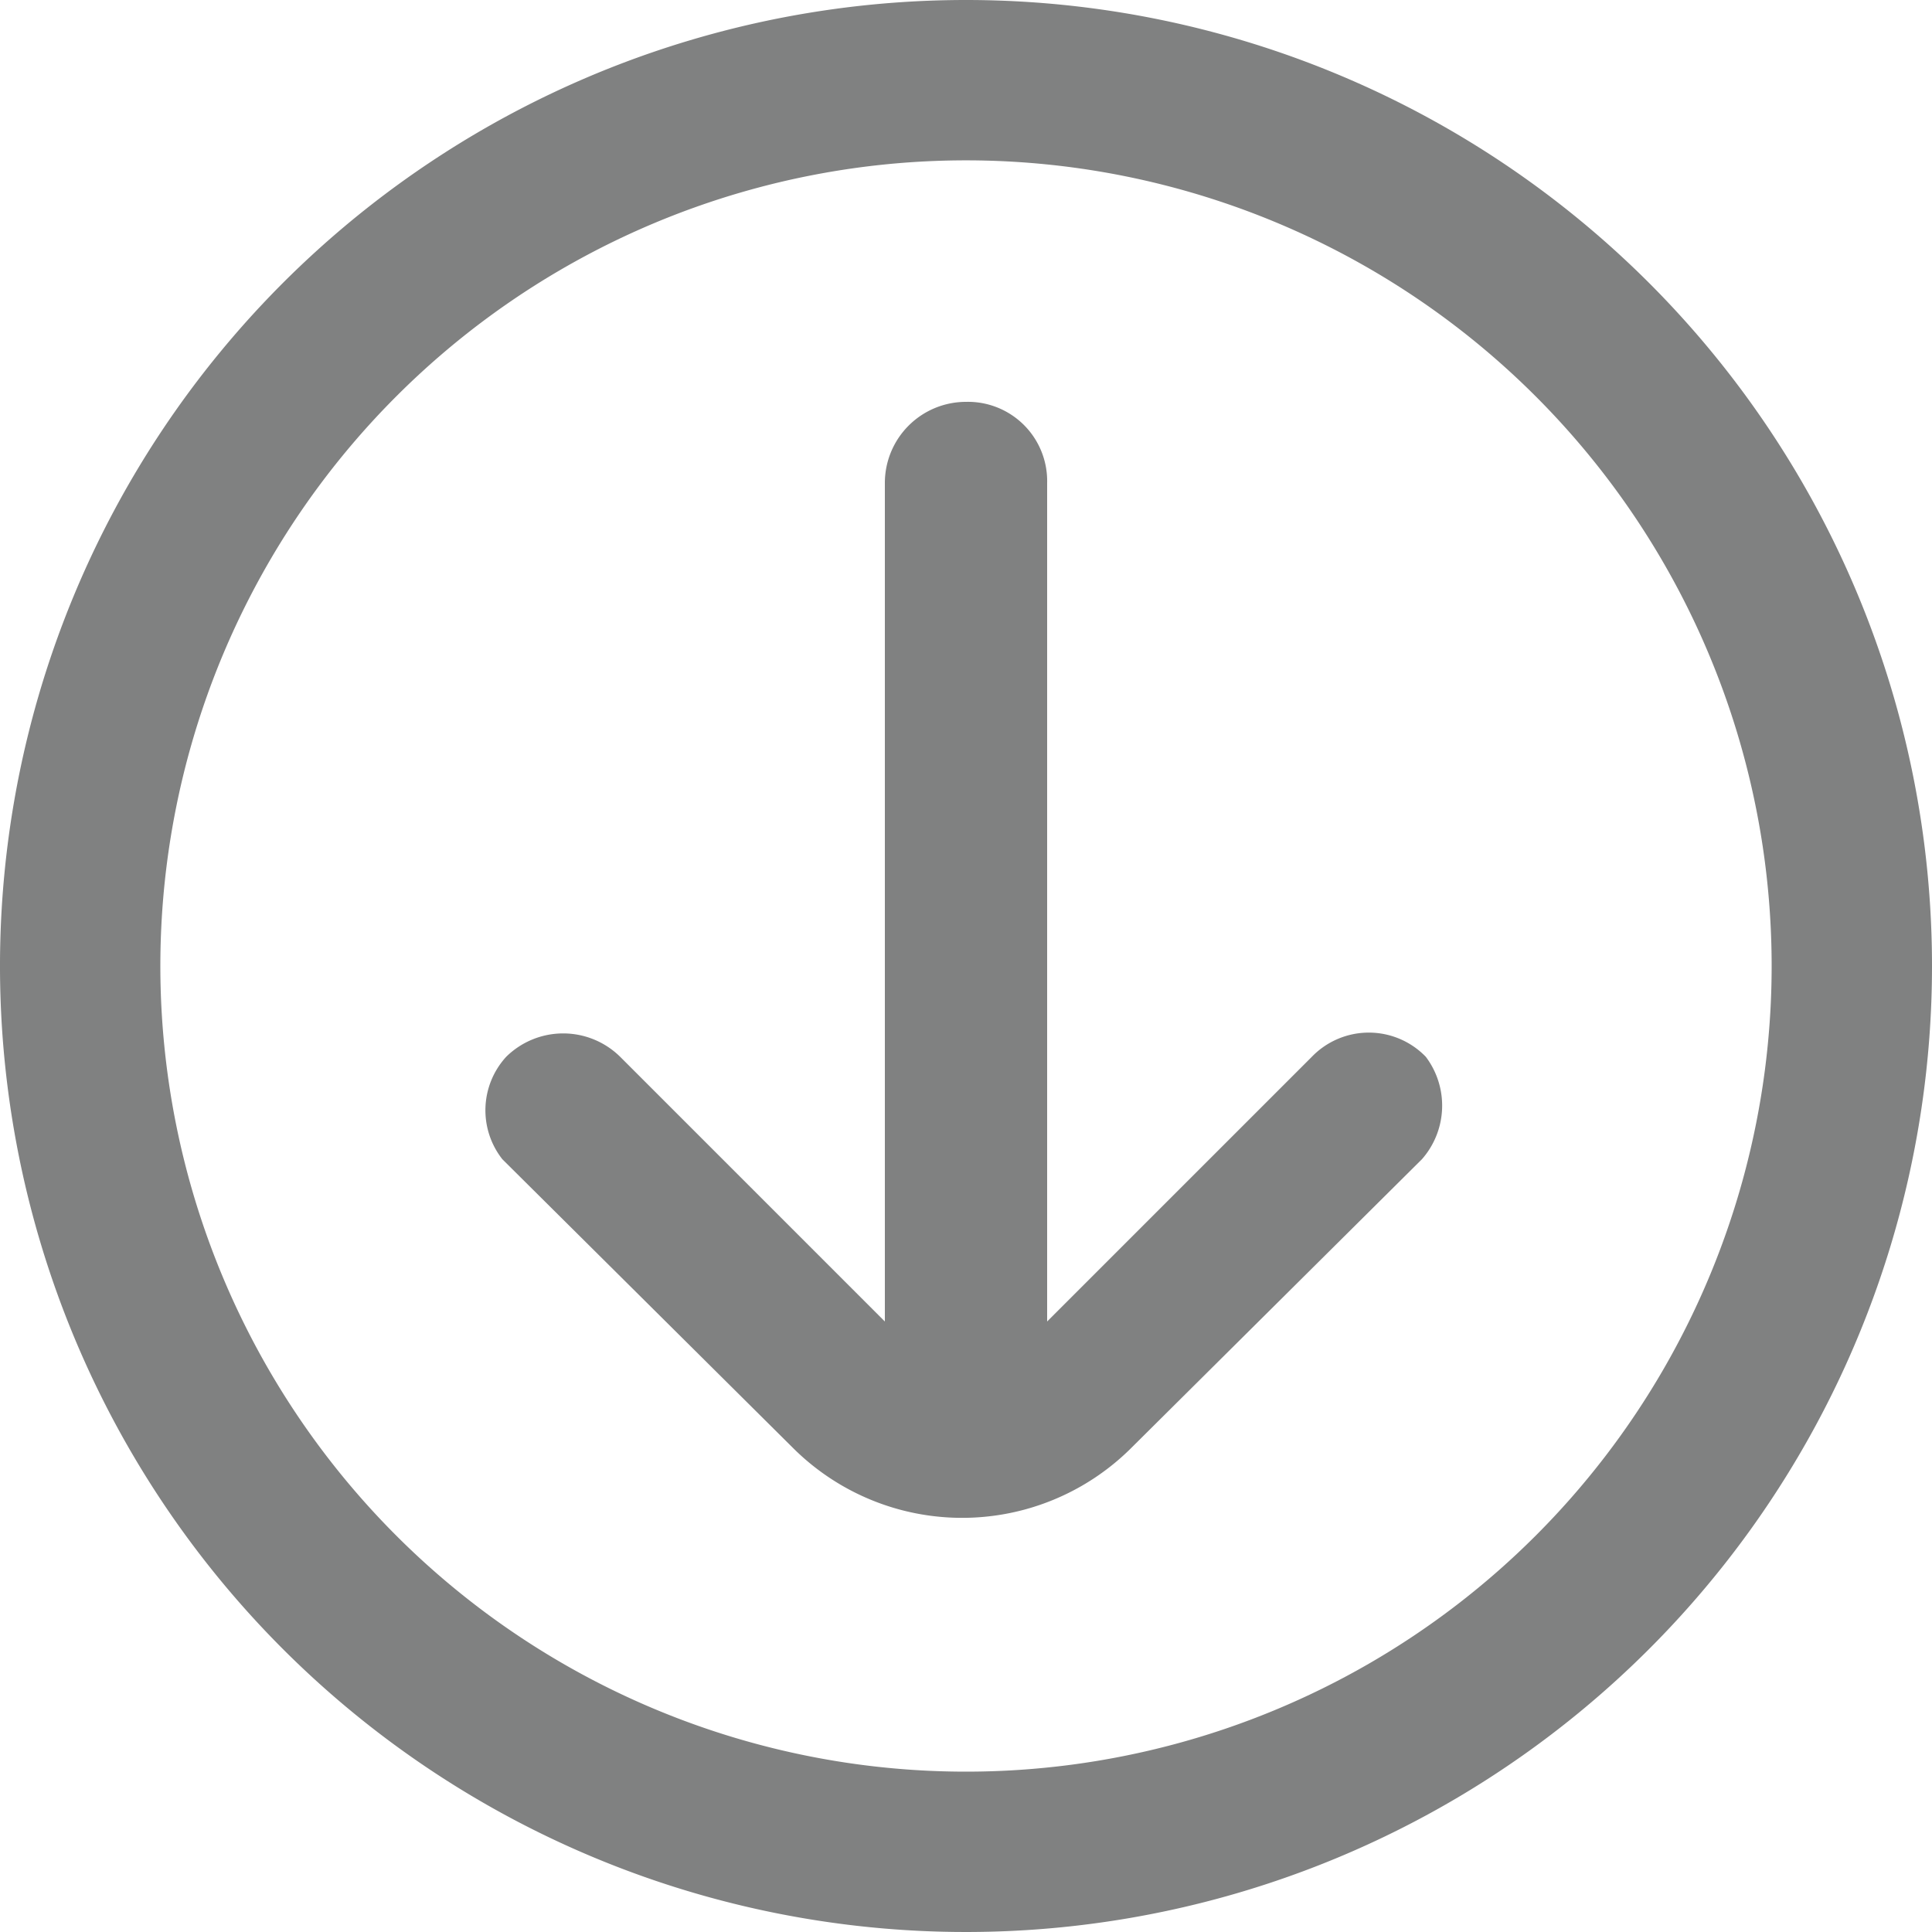 <svg xmlns="http://www.w3.org/2000/svg" viewBox="0 0 10 10"><defs><style>.cls-1{fill:#808181;}</style></defs><g id="Camada_2" data-name="Camada 2"><g id="Camada_1-2" data-name="Camada 1"><path class="cls-1" d="M5,0a5,5,0,1,0,5,5A5,5,0,0,0,5,0ZM5,9.17A4.17,4.17,0,1,1,9.17,5,4.17,4.17,0,0,1,5,9.17Zm2.38-3.7a.41.41,0,0,0-.59,0L5.42,6.84V2.5A.41.41,0,0,0,5,2.08a.42.42,0,0,0-.42.42V6.84L3.21,5.47a.42.42,0,0,0-.59,0A.41.41,0,0,0,2.6,6v0h0l1.5,1.49a1.24,1.24,0,0,0,1.76,0h0l1.5-1.49A.42.42,0,0,0,7.38,5.47Z"/></g></g></svg>
